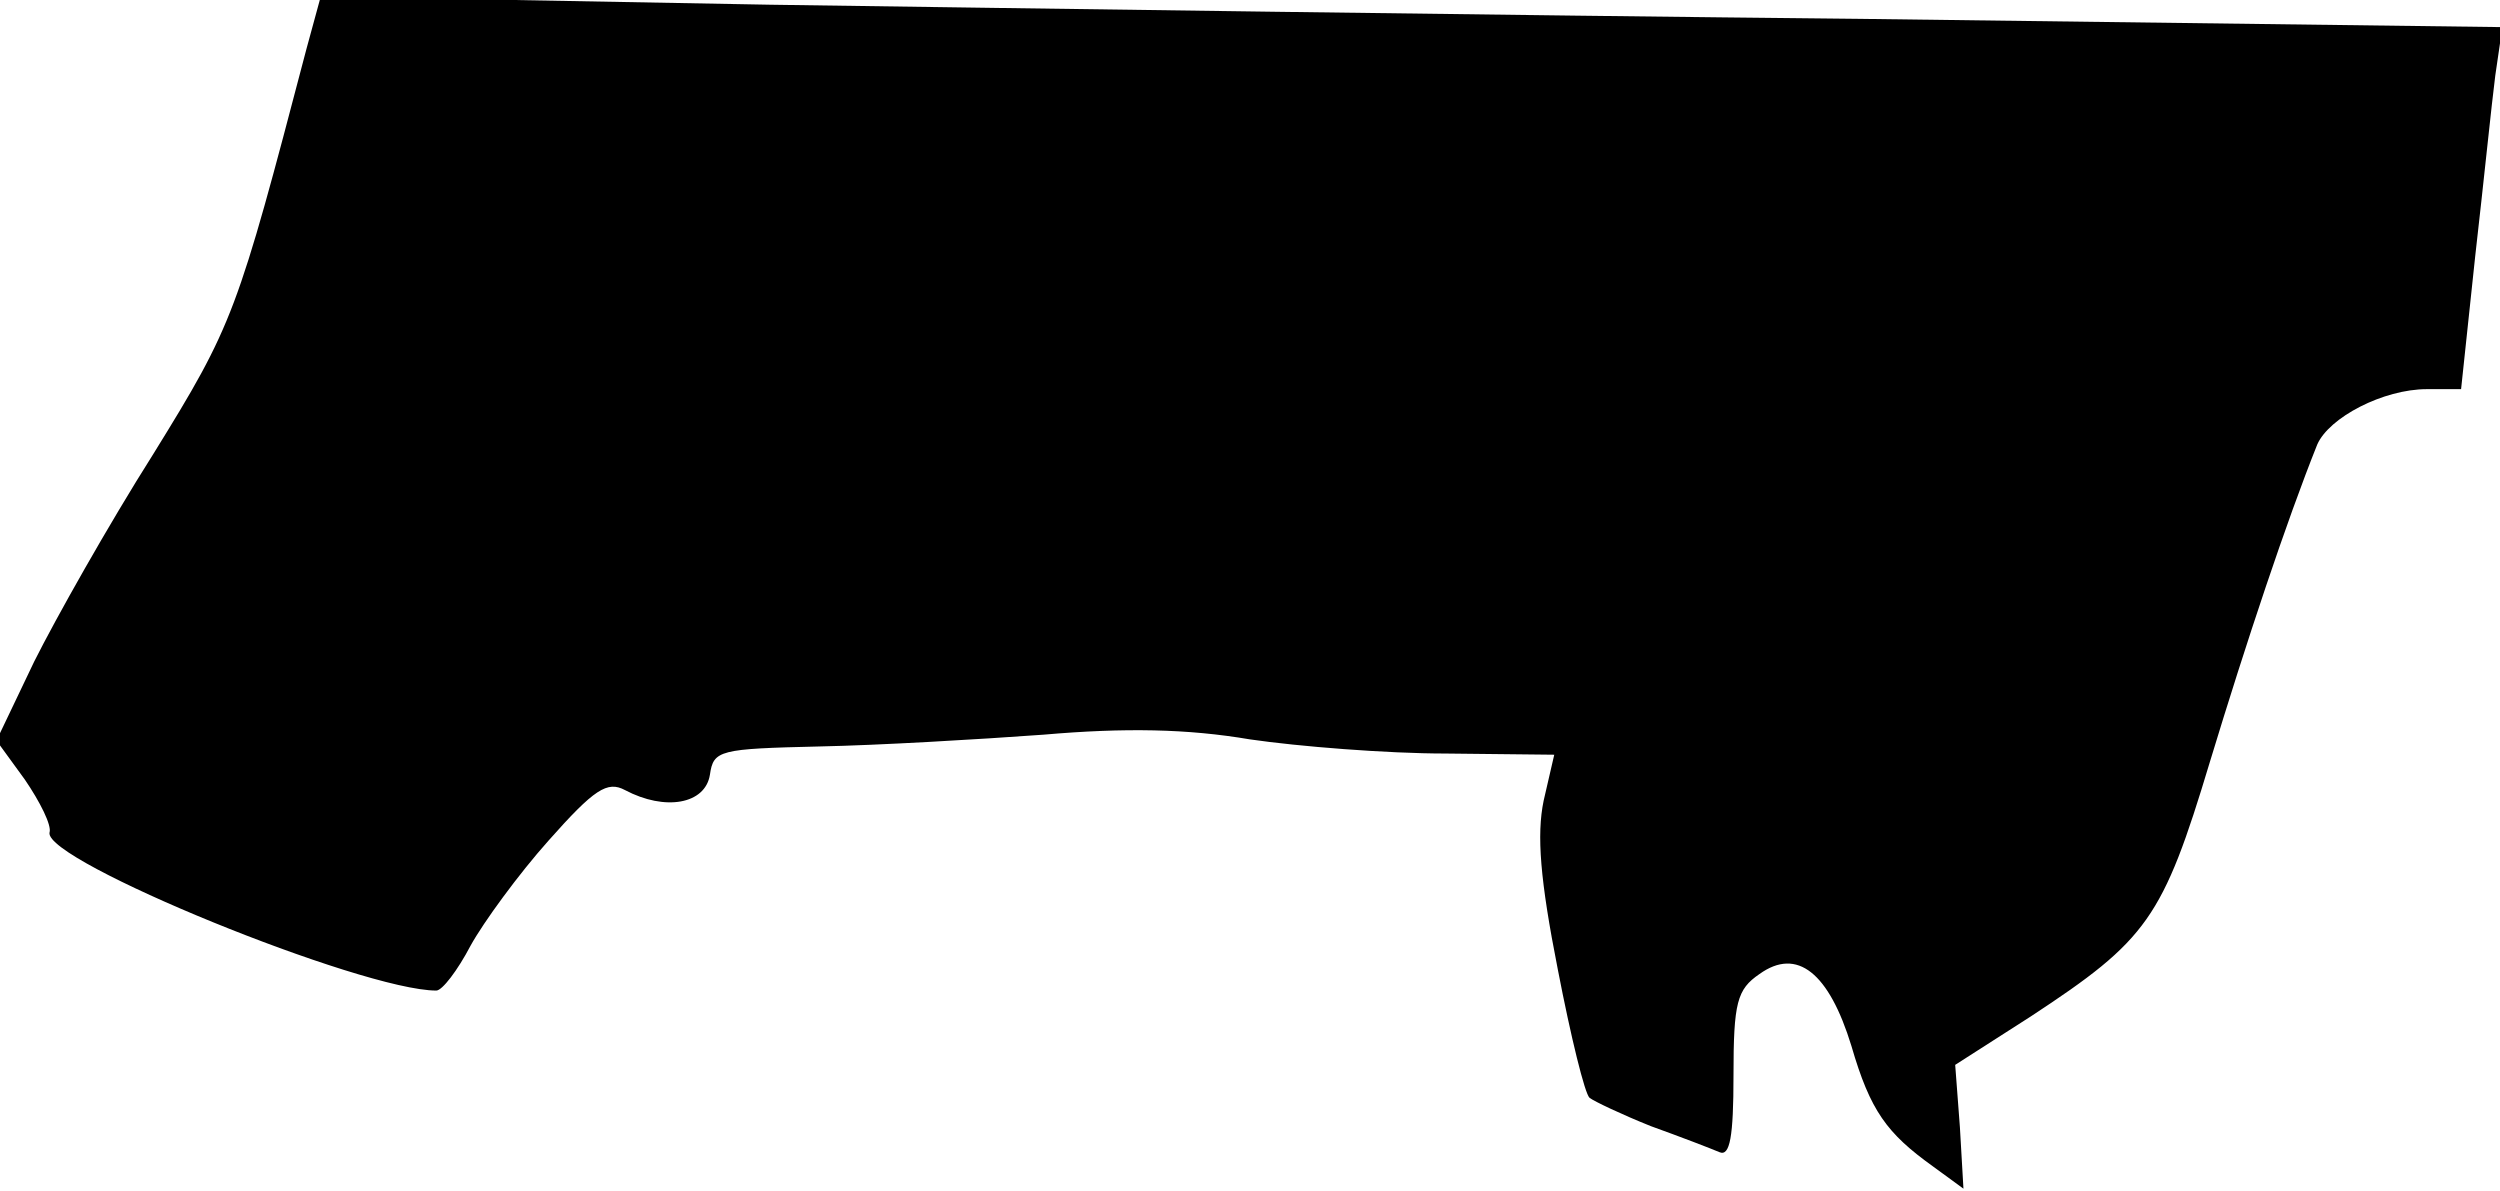 <?xml version="1.0" standalone="no"?>
<!DOCTYPE svg PUBLIC "-//W3C//DTD SVG 20010904//EN"
 "http://www.w3.org/TR/2001/REC-SVG-20010904/DTD/svg10.dtd">
<svg version="1.0" xmlns="http://www.w3.org/2000/svg"
 width="212pt" height="101pt" viewBox="0 0 212 101"
 preserveAspectRatio="xMidYMid meet">
<g transform="translate(0,101) scale(0.1,-0.1)"
fill="#000000" stroke="none">
<path fill="#000000" stroke="none" d="M260 969 c-59 -225 -62 -234 -130 -344
-38 -60 -83 -140 -101 -176 l-32 -67 24 -33 c13 -19 23 -39 21 -45 -5 -24 265
-134 328 -134 5 0 18 17 29 38 11 20 41 61 66 89 39 44 50 51 65 43 34 -18 68
-12 72 13 3 21 8 22 93 24 50 1 135 6 190 10 69 6 122 5 175 -4 41 -6 116 -12
166 -12 l92 -1 -9 -39 c-6 -29 -3 -67 12 -143 11 -57 23 -106 27 -109 4 -3 27
-14 52 -24 25 -9 51 -19 58 -22 9 -4 12 13 12 65 0 62 3 73 22 86 32 23 59 1
78 -61 16 -55 30 -74 69 -102 l26 -19 -3 52 -4 53 64 41 c99 65 112 83 152
216 31 102 65 204 91 269 10 23 56 47 93 47 l29 0 12 113 c7 61 14 130 17 153
l6 41 -544 7 c-298 3 -715 9 -925 12 l-381 7 -12 -44z"/>
</g>
</svg>

